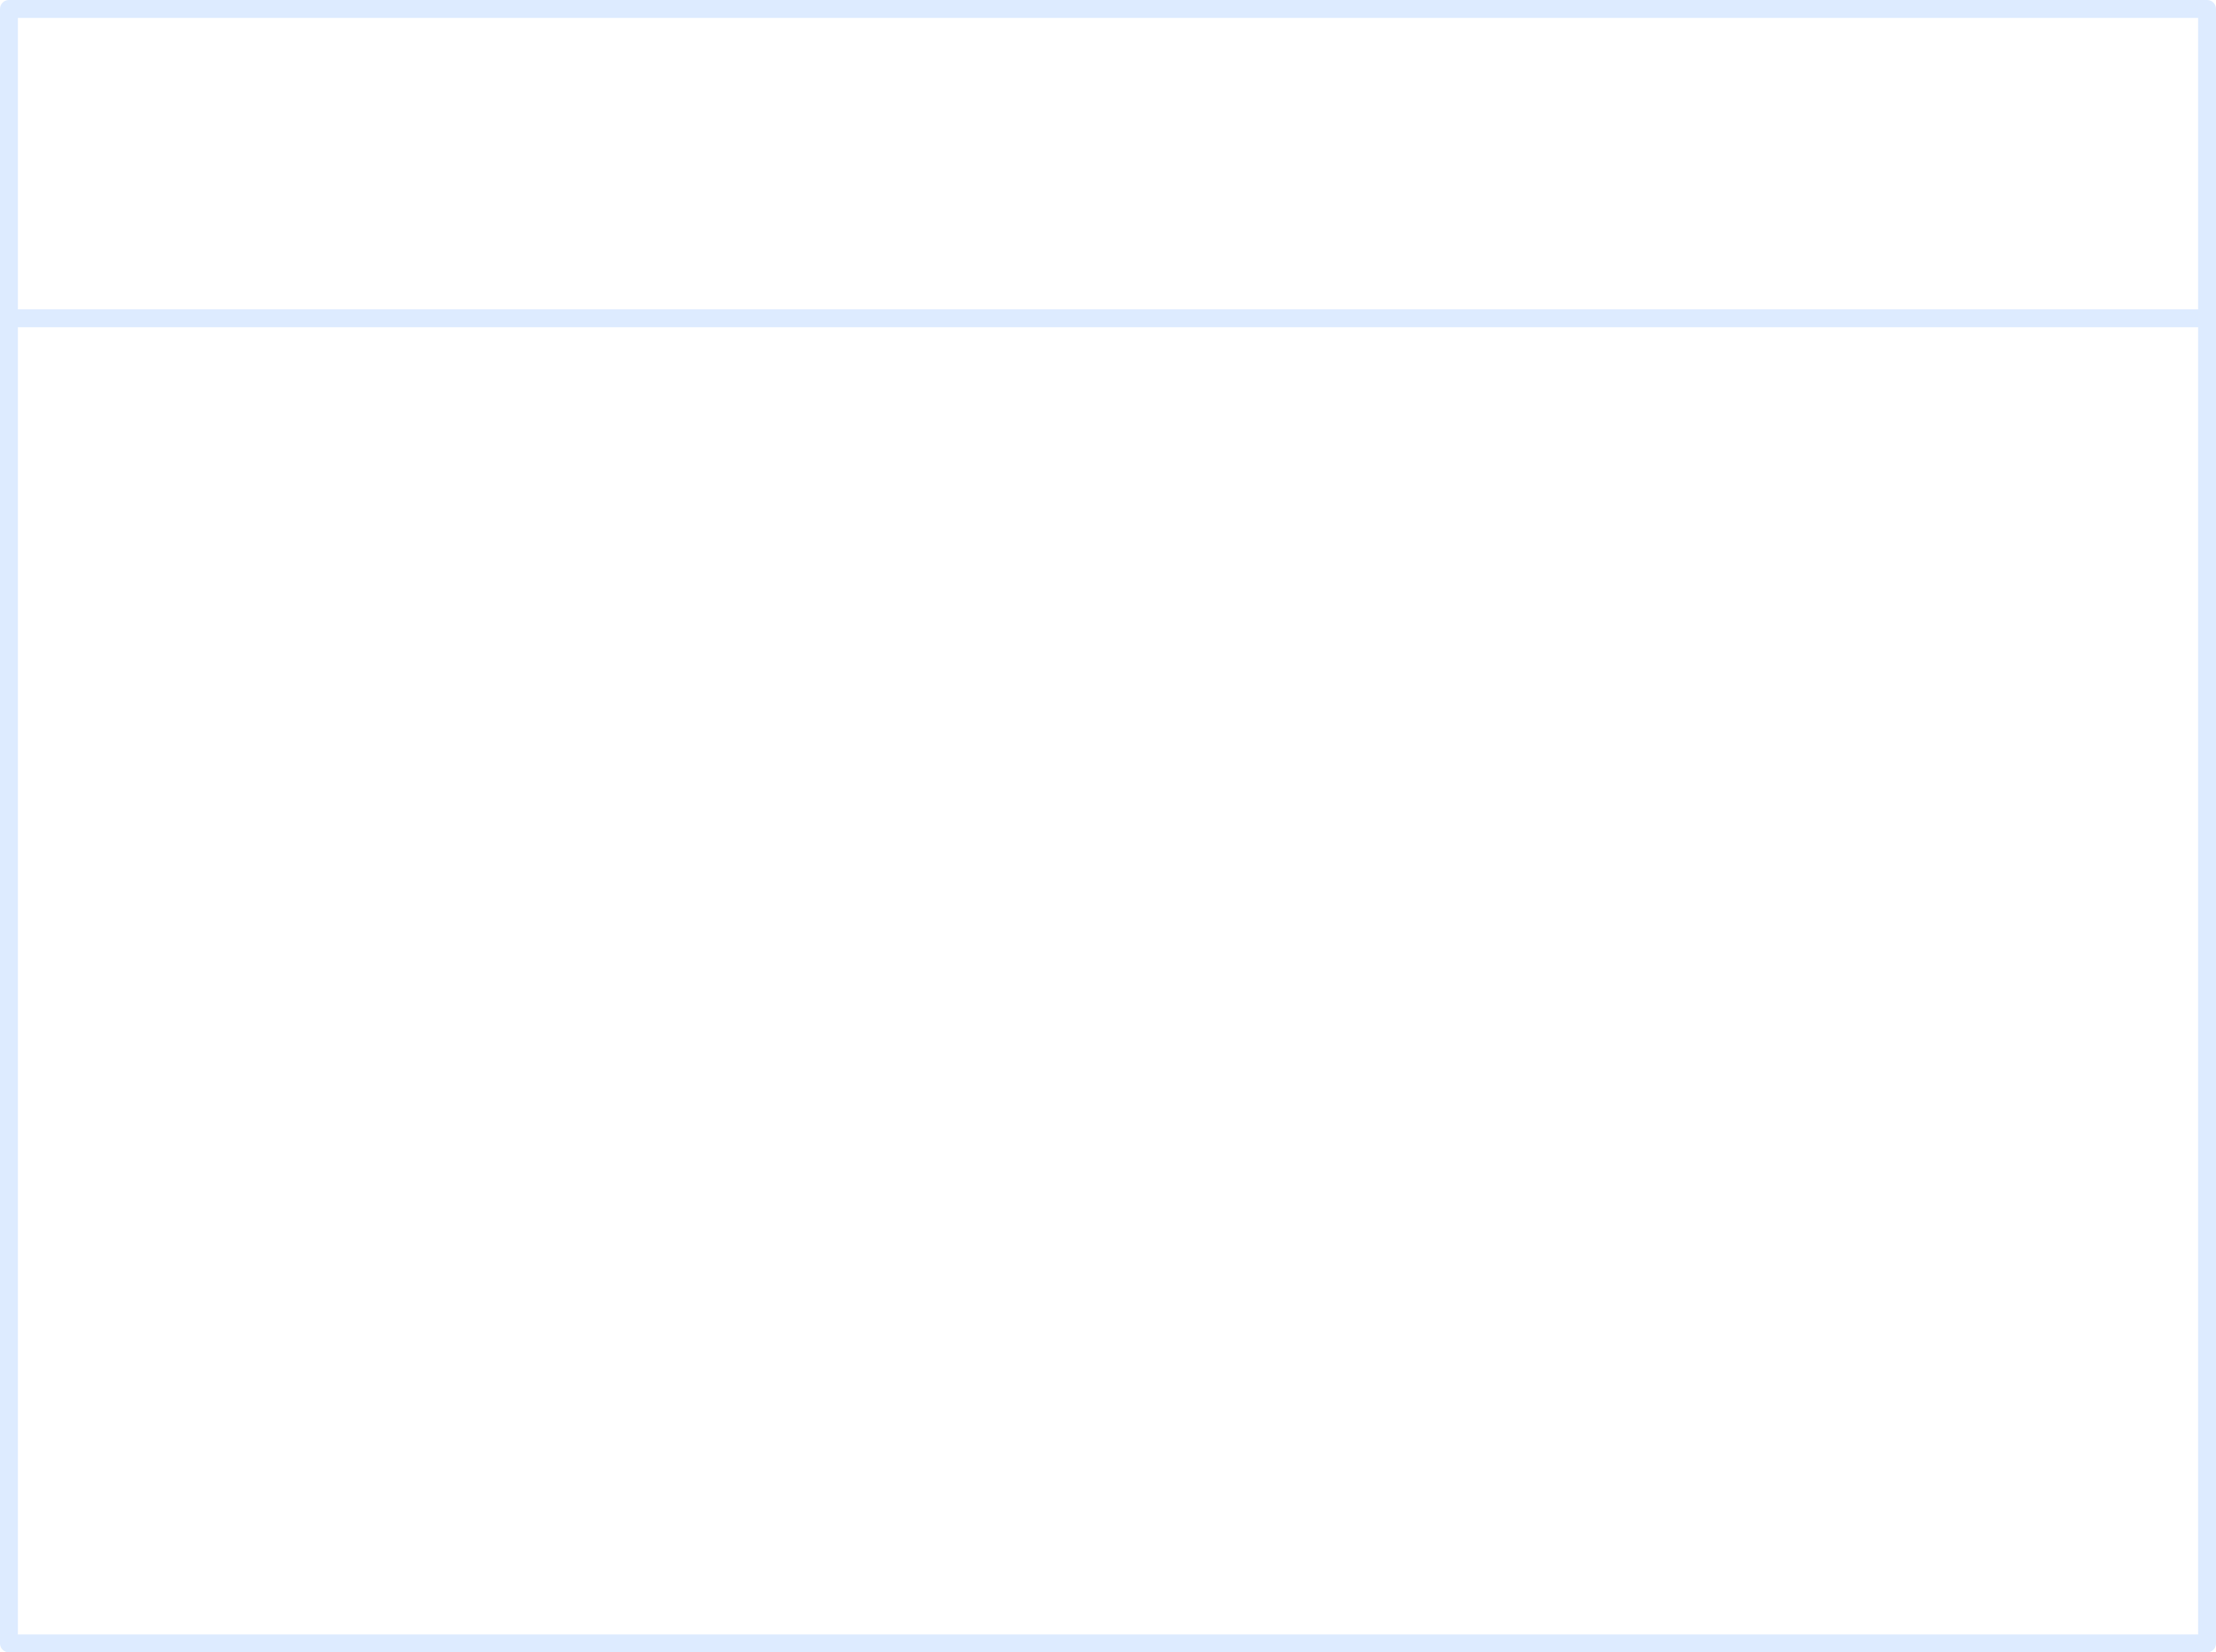 <?xml version="1.0" encoding="UTF-8" standalone="no"?>
<svg xmlns:xlink="http://www.w3.org/1999/xlink" height="92.4px" width="123.9px" xmlns="http://www.w3.org/2000/svg">
  <g transform="matrix(1.0, 0.0, 0.0, 1.0, 61.95, 46.2)">
    <path d="M-61.45 -28.4 L-61.45 -45.7 61.45 -45.7 61.45 -28.4 61.45 45.7 -61.45 45.7 -61.45 -28.4 61.45 -28.4" fill="none" stroke="#8ebeff" stroke-linecap="round" stroke-linejoin="round" stroke-opacity="0.298" stroke-width="1.0"/>
  </g>
</svg>
